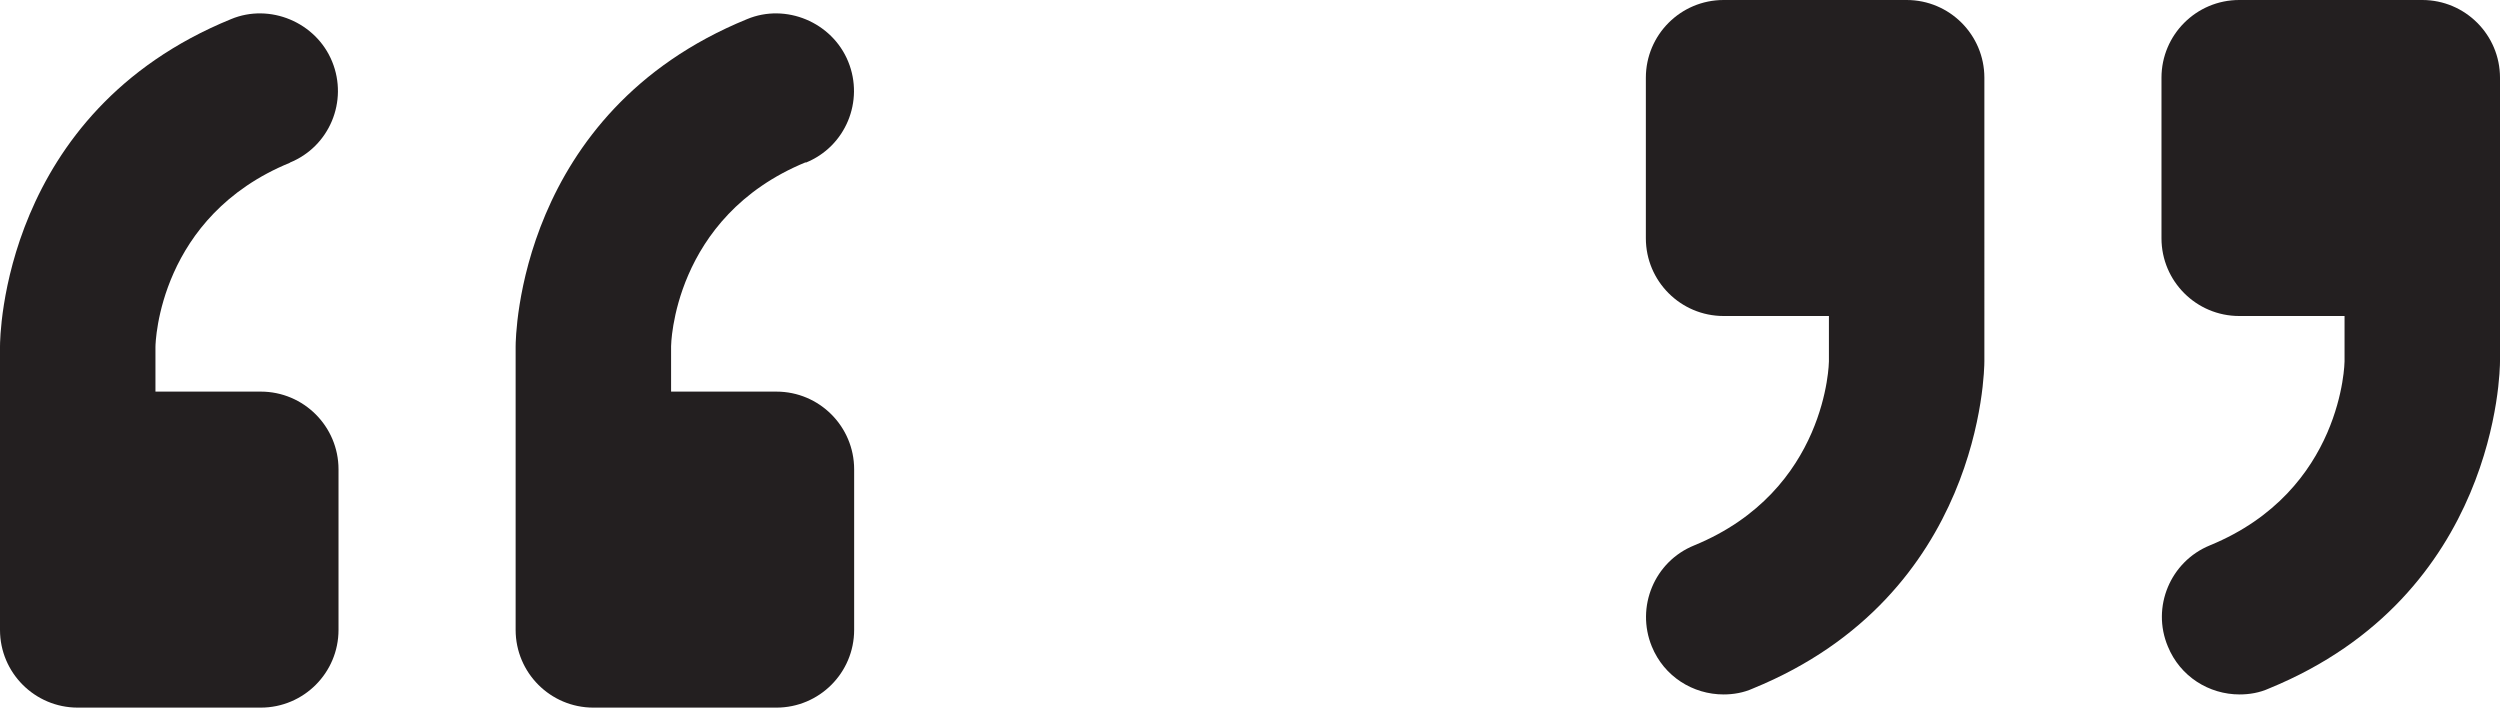 <?xml version="1.0" encoding="UTF-8"?><svg id="Layer_2" xmlns="http://www.w3.org/2000/svg" viewBox="0 0 58.86 16.66"><defs><style>.cls-1{fill:#231f20;}</style></defs><g id="Layer_1-2"><g><path class="cls-1" d="m6.82,3.83c.94-.38,1.38-1.45,1-2.38-.38-.93-1.47-1.38-2.38-1C.05,2.65,0,7.94,0,8.16v6.67c0,1.01.82,1.83,1.83,1.83h4.31c1.01,0,1.83-.82,1.83-1.83v-3.78c0-1.01-.82-1.83-1.83-1.83h-2.48v-1.05c0-.13.09-3.08,3.17-4.34Z"/><path class="cls-1" d="m18.97,3.83c.94-.38,1.38-1.45,1-2.38-.38-.93-1.47-1.38-2.38-1-5.39,2.2-5.45,7.49-5.45,7.71v6.67c0,1.01.82,1.83,1.83,1.83h4.31c1.01,0,1.83-.82,1.83-1.83v-3.78c0-1.01-.82-1.83-1.83-1.83h-2.48v-1.07s.03-3.04,3.17-4.33Z"/><path class="cls-1" d="m57.03,0h-4.31c-1.01,0-1.83.82-1.83,1.83v3.78c0,1.01.82,1.83,1.83,1.83h2.48v1.07s-.03,3.04-3.17,4.33c-.93.38-1.38,1.45-.99,2.38.29.71.97,1.13,1.69,1.13.23,0,.47-.04.69-.14,5.38-2.2,5.44-7.49,5.44-7.71V1.83c0-1.01-.82-1.83-1.83-1.83Z"/><path class="cls-1" d="m44.89,0h-4.31c-1.01,0-1.83.82-1.83,1.83v3.78c0,1.01.82,1.83,1.83,1.83h2.48v1.07s-.03,3.04-3.17,4.33c-.94.38-1.38,1.45-1,2.38.29.71.97,1.13,1.69,1.13.23,0,.47-.04.69-.14,5.39-2.2,5.45-7.49,5.45-7.71V1.83c0-1.01-.82-1.83-1.83-1.83Z"/></g></g></svg>
